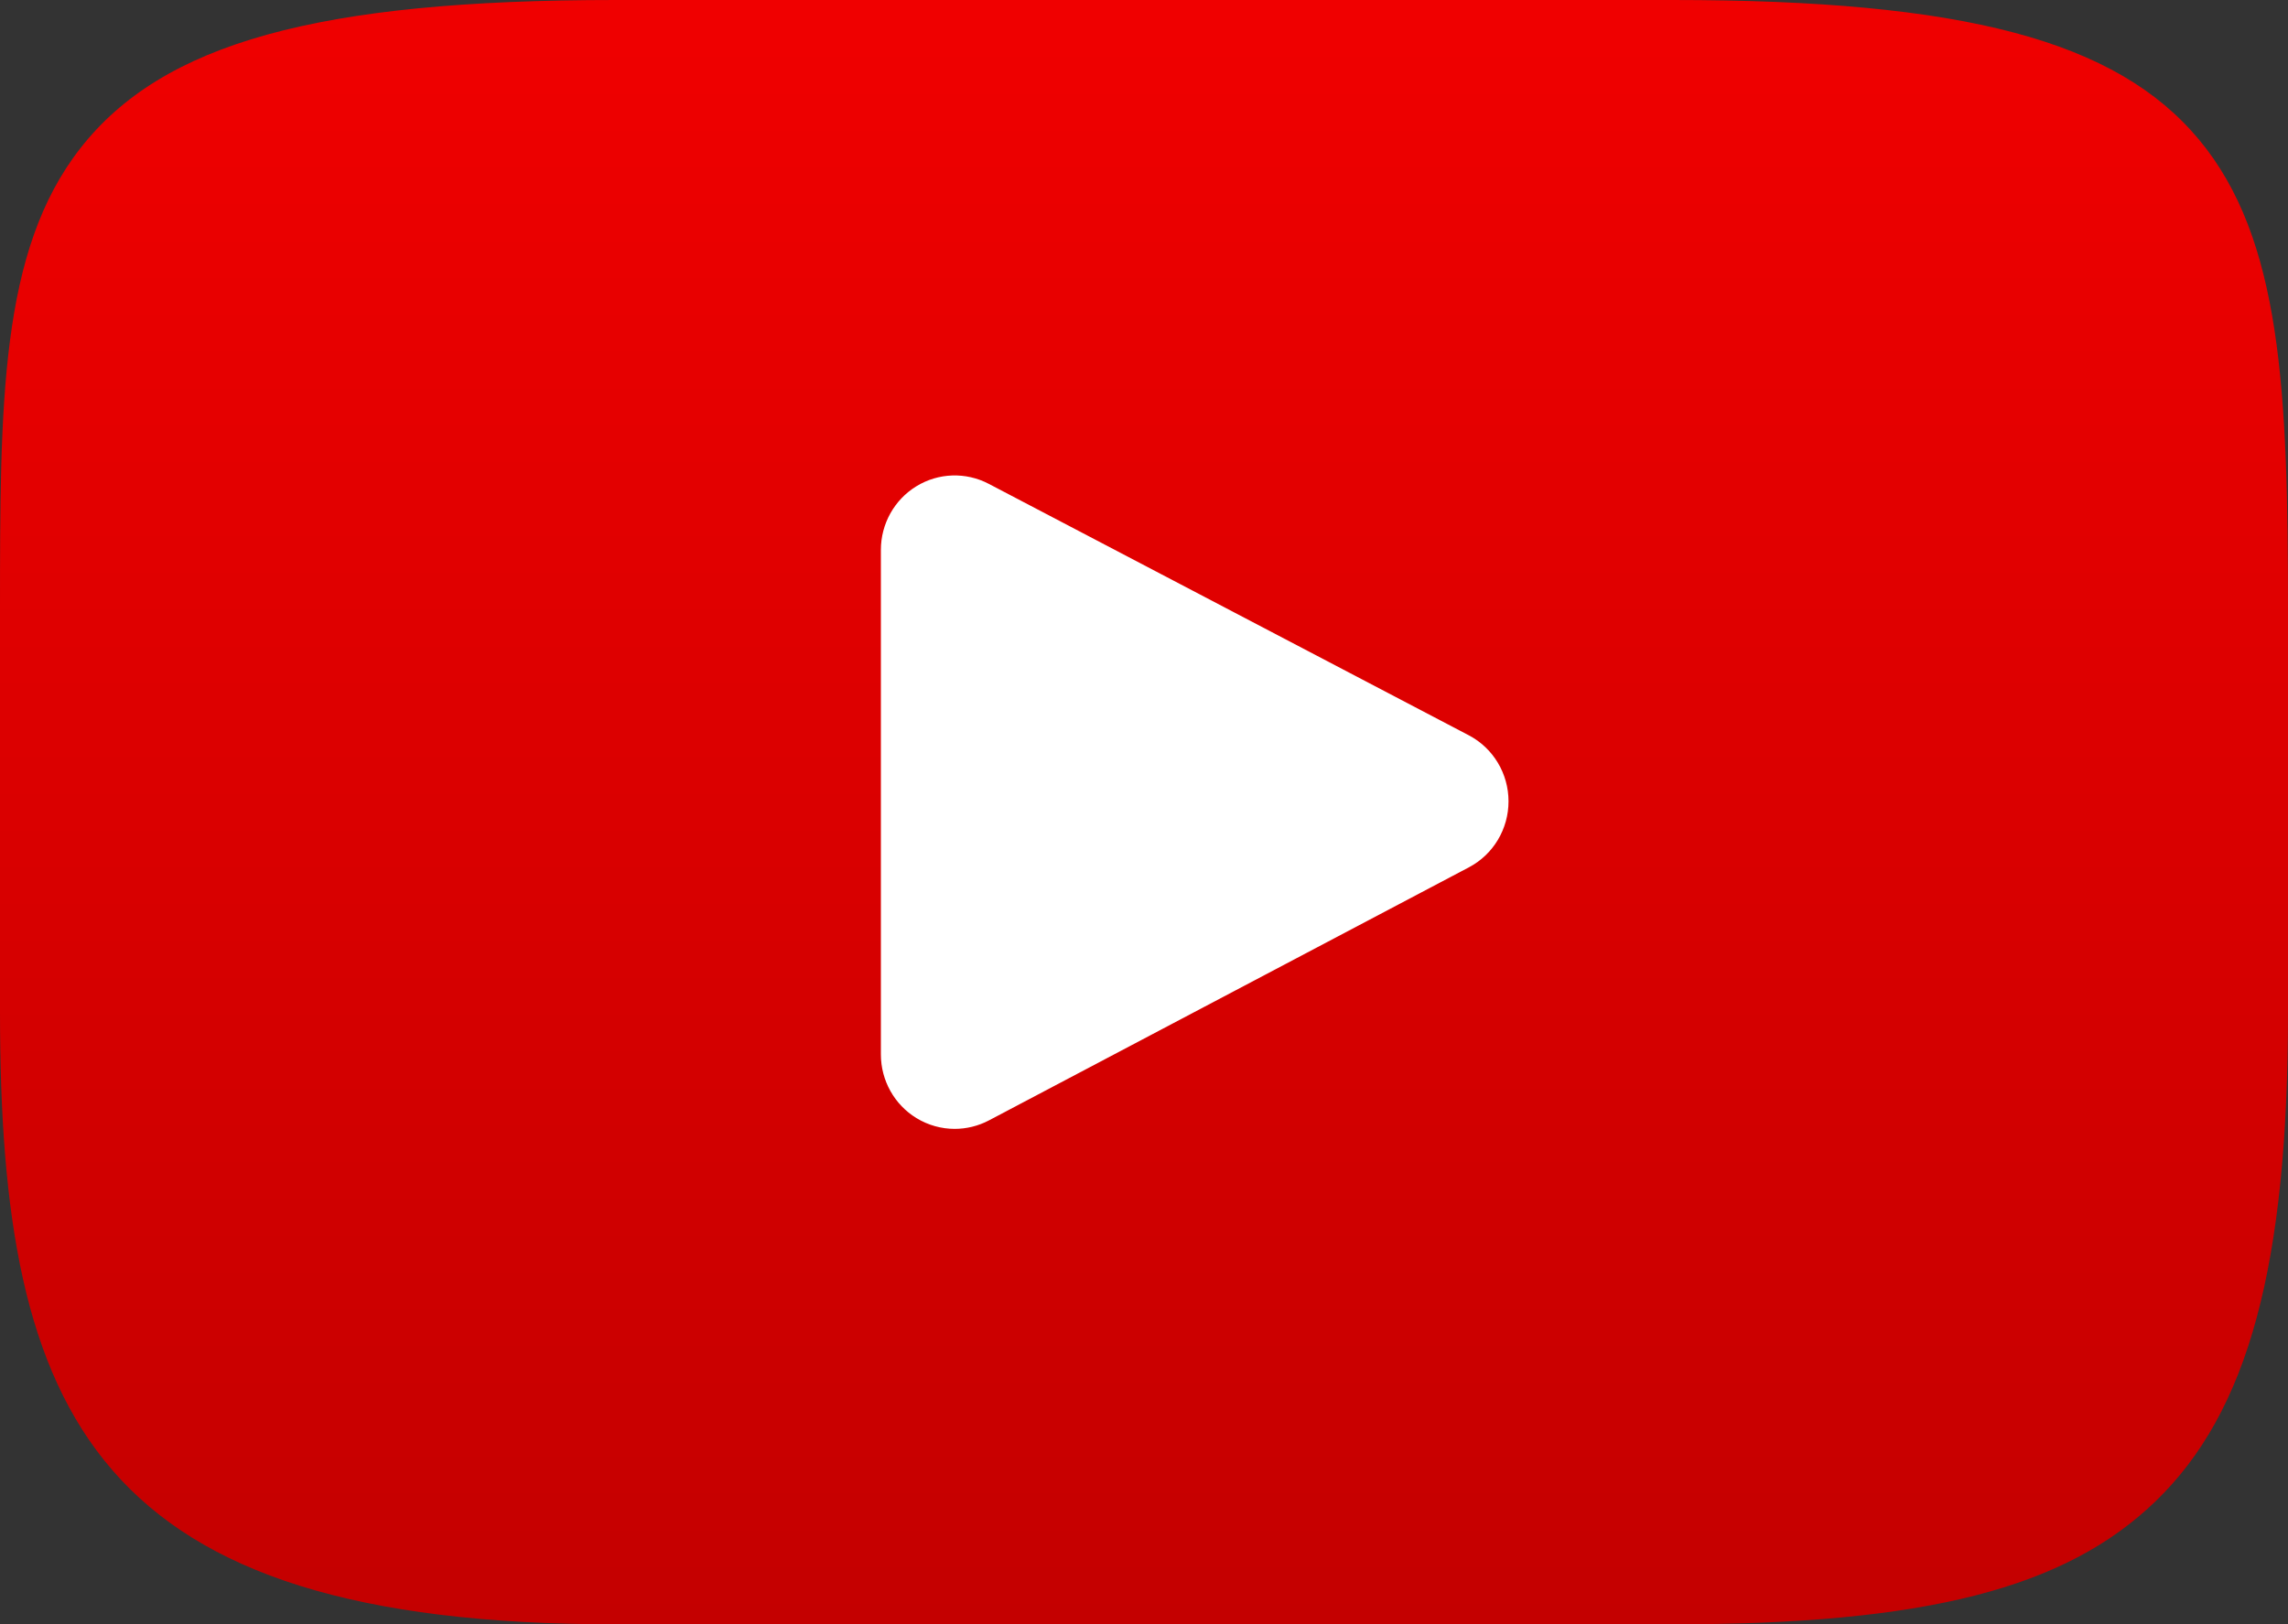 <?xml version="1.0" encoding="UTF-8"?>
<svg width="69px" height="49px" viewBox="0 0 69 49" version="1.1" xmlns="http://www.w3.org/2000/svg" xmlns:xlink="http://www.w3.org/1999/xlink">
    <rect x="0" y="0" width="69" height="49" fill="#333333" stroke="none"/>
    <!-- Generator: Sketch 52.1 (67048) - http://www.bohemiancoding.com/sketch -->
    <title>youtube</title>
    <desc>Created with Sketch.</desc>
    <defs>
        <linearGradient x1="50%" y1="0%" x2="50%" y2="100%" id="linearGradient-1">
            <stop stop-color="#F00000" offset="0%"></stop>
            <stop stop-color="#C40000" offset="100%"></stop>
        </linearGradient>
    </defs>
    <g id="Page-1" stroke="none" stroke-width="1" fill="none" fill-rule="evenodd">
        <g id="A4" transform="translate(-926, -5109)">
            <g id="Отзывы" transform="translate(0, 4740)">
                <g id="Отзыв" transform="translate(731, 273)">
                    <g id="Профиль" transform="translate(64, 0)">
                        <g id="Group">
                            <g id="youtube" transform="translate(131, 96)">
                                <rect id="Rectangle-18" stroke="#979797" fill="#FFFFFF" x="20.5" y="11.5" width="31" height="26" rx="2"></rect>
                                <path d="M66.311,4.206 C63.82,1.219 59.221,0 50.439,0 L18.56,0 C9.577,0 4.901,1.297 2.419,4.478 C0,7.579 0,12.149 0,18.473 L0,30.527 C0,42.779 2.87,49 18.56,49 L50.439,49 C58.055,49 62.275,47.925 65.006,45.288 C67.805,42.584 69,38.17 69,30.527 L69,18.473 C69,11.804 68.813,7.207 66.311,4.206 Z M44.298,26.164 L29.822,33.799 C29.498,33.969 29.144,34.054 28.791,34.054 C28.391,34.054 27.992,33.945 27.638,33.729 C26.972,33.322 26.565,32.594 26.565,31.808 L26.565,16.588 C26.565,15.804 26.971,15.076 27.635,14.669 C28.3,14.261 29.127,14.234 29.817,14.595 L44.293,22.18 C45.03,22.566 45.492,23.333 45.493,24.171 C45.494,25.008 45.034,25.777 44.298,26.164 Z" id="XMLID_823_" fill="url(#linearGradient-1)"></path>
                            </g>
                        </g>
                    </g>
                </g>
            </g>
        </g>
    </g>
</svg>